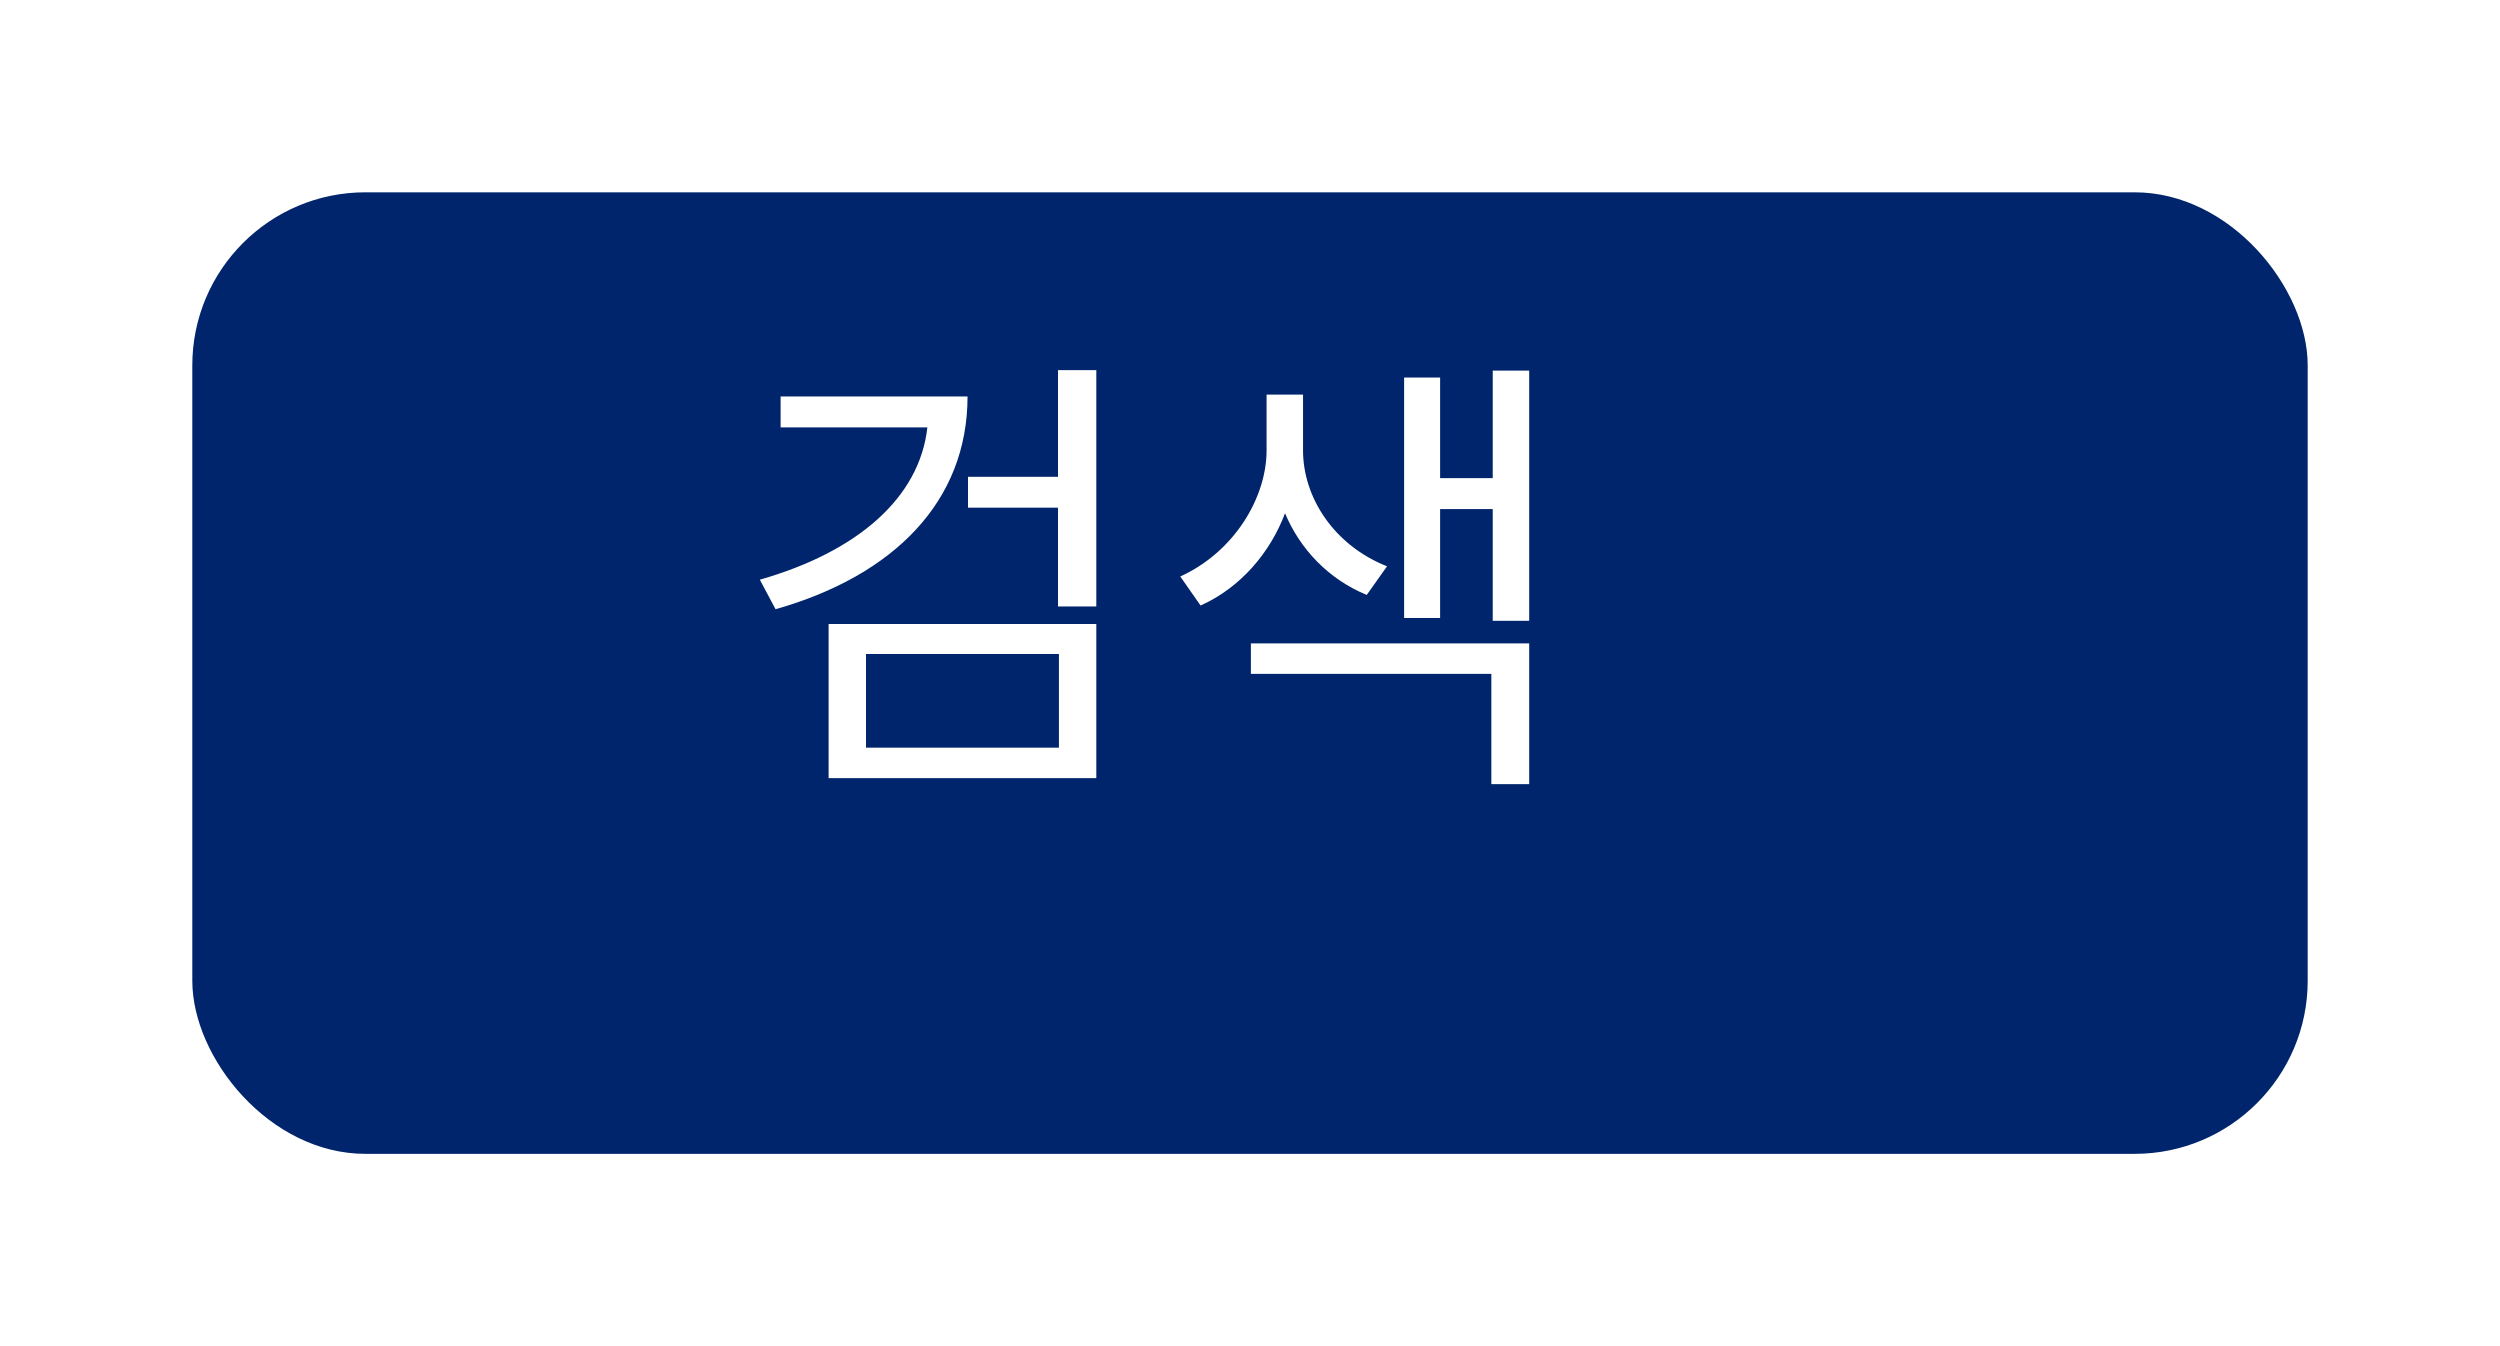 <svg width="130" height="70" viewBox="0 0 130 70" fill="none" xmlns="http://www.w3.org/2000/svg">
<g filter="url(#filter0_d_2_298)">
<rect x="6" y="6" width="110" height="50" rx="9" fill="#00256C"/>
</g>
<path d="M40.592 20.616H50.312C50.312 26.064 46.496 29.928 40.328 31.68L39.512 30.144C44.624 28.68 47.816 25.872 48.224 22.224H40.592V20.616ZM45.032 34.008V38.88H55.064V34.008H45.032ZM43.088 40.464V32.448H57.008V40.464H43.088ZM55.016 19.248H57.008V31.536H55.016V26.4H50.336V24.792H55.016V19.248ZM72.126 29.448L71.07 30.936C69.078 30.12 67.59 28.536 66.822 26.688C66.054 28.728 64.518 30.552 62.43 31.488L61.374 29.976C64.182 28.704 65.862 25.872 65.862 23.424V20.52H67.758V23.424C67.758 25.848 69.342 28.344 72.126 29.448ZM65.046 35.04V33.456H79.518V40.776H77.55V35.04H65.046ZM77.622 19.272H79.518V32.28H77.622V26.472H74.886V32.136H73.014V19.632H74.886V24.864H77.622V19.272Z" fill="white"/>
<defs>
<filter id="filter0_d_2_298" x="0" y="0" width="130" height="70" filterUnits="userSpaceOnUse" color-interpolation-filters="sRGB">
<feFlood flood-opacity="0" result="BackgroundImageFix"/>
<feColorMatrix in="SourceAlpha" type="matrix" values="0 0 0 0 0 0 0 0 0 0 0 0 0 0 0 0 0 0 127 0" result="hardAlpha"/>
<feOffset dx="4" dy="4"/>
<feGaussianBlur stdDeviation="5"/>
<feComposite in2="hardAlpha" operator="out"/>
<feColorMatrix type="matrix" values="0 0 0 0 0 0 0 0 0 0 0 0 0 0 0 0 0 0 0.5 0"/>
<feBlend mode="normal" in2="BackgroundImageFix" result="effect1_dropShadow_2_298"/>
<feBlend mode="normal" in="SourceGraphic" in2="effect1_dropShadow_2_298" result="shape"/>
</filter>
</defs>
</svg>
